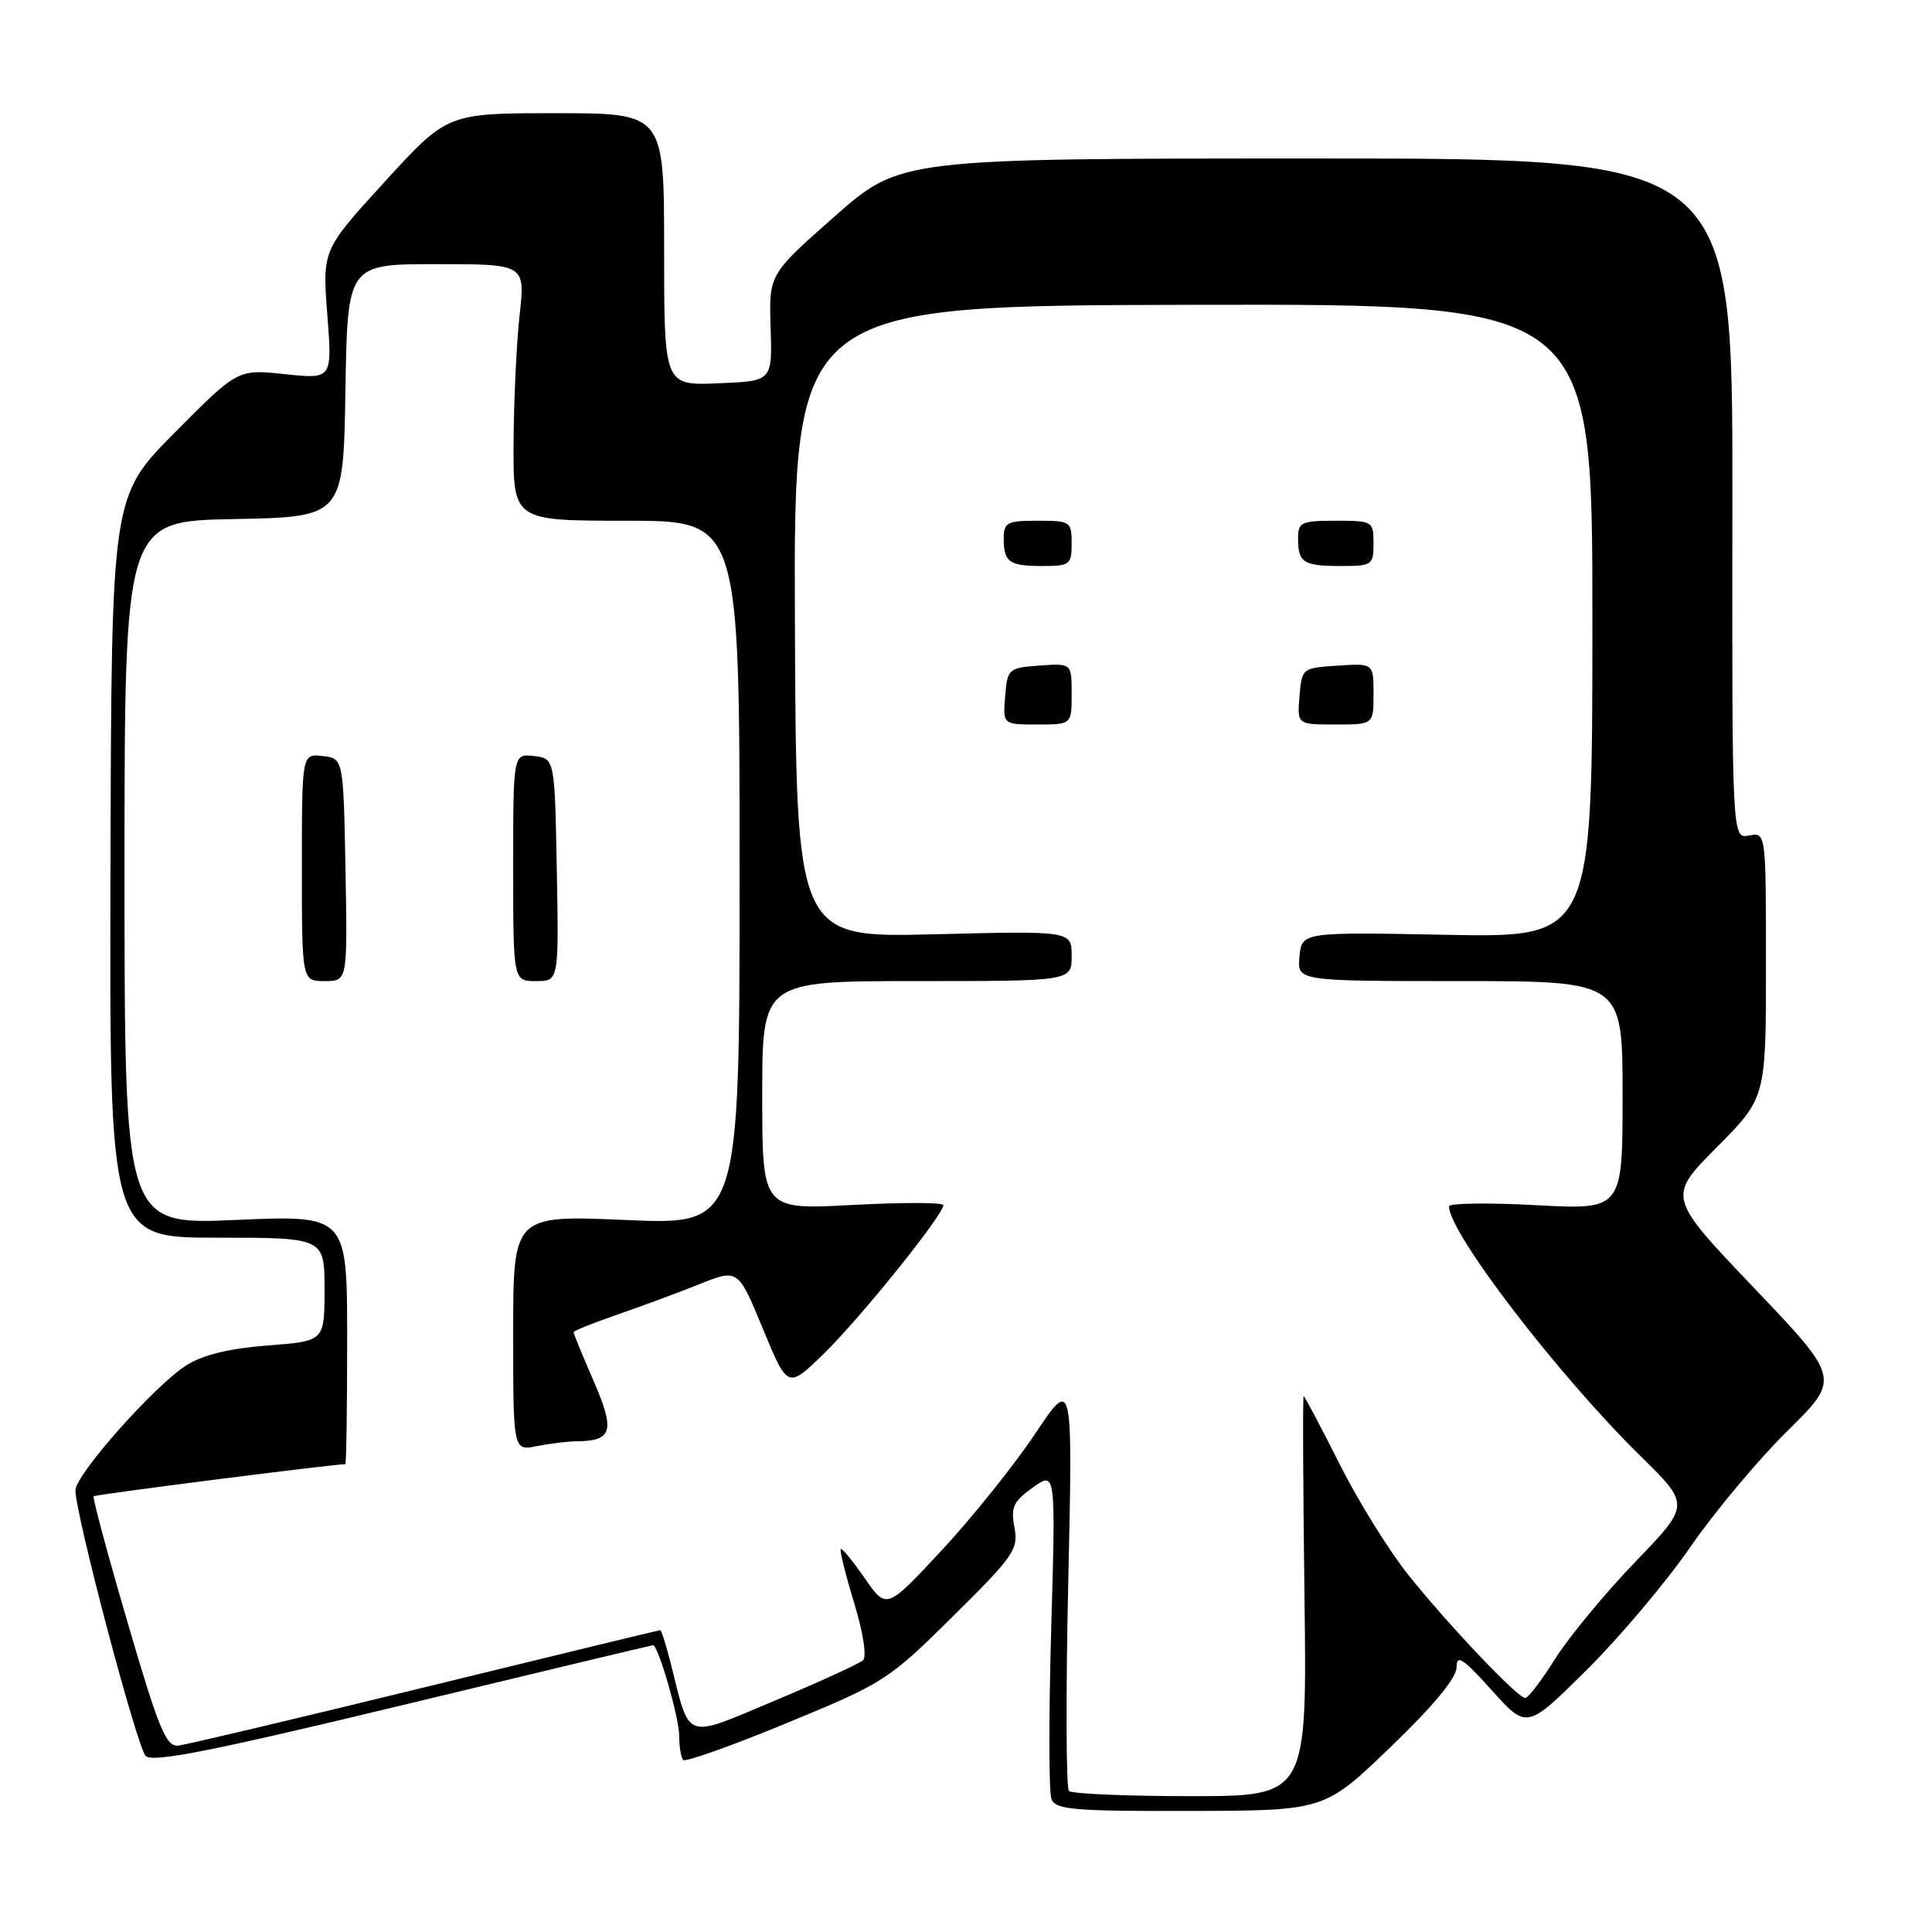<?xml version="1.0" encoding="UTF-8" standalone="no"?>
<!DOCTYPE svg PUBLIC "-//W3C//DTD SVG 1.1//EN" "http://www.w3.org/Graphics/SVG/1.1/DTD/svg11.dtd" >
<svg xmlns="http://www.w3.org/2000/svg" xmlns:xlink="http://www.w3.org/1999/xlink" version="1.1" viewBox="0 0 256 256">
 <g >
 <path fill="currentColor"
d=" M 184.25 231.50 C 189.93 226.04 193.00 222.33 193.00 220.93 C 193.00 219.17 193.83 219.71 197.66 223.96 C 202.31 229.14 202.31 229.14 210.20 221.32 C 214.54 217.02 220.74 209.68 223.97 205.00 C 227.20 200.32 233.00 193.39 236.86 189.59 C 243.87 182.68 243.87 182.68 232.41 170.65 C 220.94 158.61 220.94 158.61 227.47 152.03 C 234.00 145.45 234.00 145.45 234.00 127.86 C 234.00 110.28 234.00 110.28 231.75 110.71 C 229.50 111.14 229.50 111.14 229.55 66.07 C 229.59 21.00 229.59 21.00 174.45 21.00 C 119.30 21.00 119.30 21.00 110.59 28.68 C 101.88 36.36 101.88 36.36 102.11 43.43 C 102.34 50.50 102.34 50.50 95.17 50.79 C 88.00 51.09 88.00 51.09 88.00 33.04 C 88.00 15.00 88.00 15.00 73.64 15.00 C 59.28 15.00 59.28 15.00 51.00 24.06 C 42.71 33.13 42.71 33.13 43.37 41.68 C 44.03 50.24 44.03 50.24 37.76 49.58 C 31.50 48.91 31.50 48.91 23.14 57.34 C 14.77 65.77 14.77 65.77 14.64 114.89 C 14.50 164.00 14.50 164.00 28.75 164.00 C 43.00 164.00 43.00 164.00 43.00 170.86 C 43.00 177.71 43.00 177.71 35.49 178.28 C 30.46 178.66 26.91 179.52 24.74 180.88 C 20.55 183.51 10.00 195.38 10.00 197.48 C 10.00 200.70 18.15 231.53 19.31 232.68 C 20.22 233.58 28.11 232.02 53.37 225.93 C 71.45 221.57 86.37 218.00 86.53 218.00 C 87.22 218.00 90.00 227.62 90.00 230.01 C 90.00 231.47 90.24 232.91 90.54 233.21 C 90.84 233.50 97.03 231.30 104.29 228.30 C 117.14 223.00 117.74 222.62 126.25 214.19 C 134.35 206.19 134.96 205.30 134.42 202.40 C 133.91 199.71 134.27 198.95 136.86 197.10 C 139.89 194.94 139.89 194.94 139.29 215.85 C 138.96 227.35 138.97 237.49 139.32 238.38 C 139.86 239.79 142.22 240.00 157.72 239.96 C 175.50 239.92 175.50 239.92 184.25 231.50 Z  M 141.64 237.31 C 141.26 236.93 141.22 224.44 141.55 209.56 C 142.15 182.50 142.15 182.50 137.15 190.00 C 134.40 194.12 128.85 201.05 124.81 205.39 C 117.47 213.29 117.47 213.29 114.59 209.13 C 113.00 206.84 111.57 205.10 111.40 205.26 C 111.24 205.43 112.03 208.62 113.17 212.36 C 114.35 216.20 114.87 219.51 114.37 219.98 C 113.89 220.43 108.64 222.84 102.70 225.33 C 90.50 230.44 91.49 230.79 88.88 220.42 C 88.26 217.99 87.64 216.00 87.49 216.00 C 87.35 216.00 73.34 219.40 56.36 223.55 C 39.39 227.70 24.65 231.19 23.62 231.30 C 22.01 231.47 21.03 229.10 16.92 215.03 C 14.27 205.98 12.24 198.43 12.41 198.26 C 12.63 198.03 43.85 194.05 45.75 194.01 C 45.89 194.00 46.00 186.58 46.00 177.51 C 46.00 161.01 46.00 161.01 31.25 161.65 C 16.50 162.29 16.50 162.29 16.50 115.67 C 16.50 69.05 16.50 69.05 31.00 68.78 C 45.50 68.50 45.50 68.50 45.77 51.75 C 46.05 35.00 46.05 35.00 57.83 35.00 C 69.60 35.00 69.60 35.00 68.85 41.75 C 68.44 45.46 68.08 53.11 68.05 58.75 C 68.00 69.00 68.00 69.00 83.00 69.00 C 98.00 69.00 98.00 69.00 98.00 115.66 C 98.00 162.31 98.00 162.31 83.00 161.66 C 68.00 161.01 68.00 161.01 68.00 176.63 C 68.00 192.25 68.00 192.25 71.12 191.62 C 72.84 191.28 75.21 190.99 76.37 190.98 C 81.15 190.95 81.53 189.62 78.67 183.02 C 77.20 179.64 76.00 176.71 76.00 176.53 C 76.00 176.34 78.59 175.30 81.75 174.21 C 84.91 173.12 89.82 171.31 92.65 170.17 C 97.80 168.11 97.80 168.11 101.09 176.08 C 104.38 184.05 104.38 184.05 109.26 179.27 C 114.11 174.52 125.00 160.97 125.00 159.69 C 125.00 159.32 119.60 159.31 113.00 159.66 C 101.00 160.31 101.00 160.31 101.00 145.15 C 101.00 130.00 101.00 130.00 121.50 130.00 C 142.00 130.00 142.00 130.00 142.00 126.67 C 142.00 123.34 142.00 123.34 123.75 123.80 C 105.50 124.25 105.50 124.25 105.33 82.38 C 105.16 40.50 105.16 40.50 158.08 40.39 C 211.00 40.28 211.00 40.28 211.00 82.26 C 211.00 124.23 211.00 124.23 191.75 123.87 C 172.50 123.50 172.50 123.50 172.19 126.75 C 171.87 130.00 171.87 130.00 193.44 130.00 C 215.00 130.00 215.00 130.00 215.00 145.15 C 215.00 160.31 215.00 160.31 203.50 159.69 C 197.18 159.35 192.00 159.42 192.00 159.85 C 192.00 163.37 206.45 182.20 217.39 192.95 C 223.96 199.40 223.96 199.40 216.69 206.95 C 212.69 211.10 207.93 216.86 206.10 219.75 C 204.28 222.64 202.49 225.00 202.11 225.00 C 201.11 225.00 191.96 215.37 186.61 208.68 C 184.05 205.48 179.93 198.84 177.47 193.93 C 175.00 189.02 172.87 185.00 172.74 185.00 C 172.61 185.00 172.66 196.92 172.85 211.50 C 173.19 238.00 173.19 238.00 157.76 238.00 C 149.28 238.00 142.02 237.69 141.64 237.31 Z  M 45.78 115.25 C 45.50 100.50 45.50 100.50 42.75 100.18 C 40.00 99.87 40.00 99.87 40.00 114.93 C 40.00 130.00 40.00 130.00 43.03 130.00 C 46.05 130.00 46.05 130.00 45.78 115.25 Z  M 73.78 115.25 C 73.50 100.50 73.50 100.50 70.75 100.18 C 68.00 99.87 68.00 99.87 68.00 114.93 C 68.00 130.00 68.00 130.00 71.03 130.00 C 74.05 130.00 74.05 130.00 73.78 115.25 Z  M 142.00 91.94 C 142.00 87.89 142.00 87.89 137.75 88.19 C 133.62 88.49 133.49 88.61 133.19 92.25 C 132.88 96.00 132.88 96.00 137.44 96.00 C 142.00 96.00 142.00 96.00 142.00 91.94 Z  M 182.00 91.95 C 182.00 87.89 182.00 87.89 177.25 88.20 C 172.55 88.50 172.50 88.54 172.19 92.25 C 171.88 96.00 171.88 96.00 176.94 96.00 C 182.00 96.00 182.00 96.00 182.00 91.95 Z  M 142.00 72.00 C 142.00 69.11 141.83 69.00 137.50 69.00 C 133.45 69.00 133.00 69.23 133.00 71.33 C 133.00 74.50 133.70 75.00 138.17 75.00 C 141.76 75.00 142.00 74.81 142.00 72.00 Z  M 182.00 72.00 C 182.00 69.07 181.89 69.00 177.00 69.00 C 172.43 69.00 172.00 69.20 172.00 71.33 C 172.00 74.55 172.69 75.00 177.67 75.00 C 181.81 75.00 182.00 74.87 182.00 72.00 Z "/>
</g>
</svg>